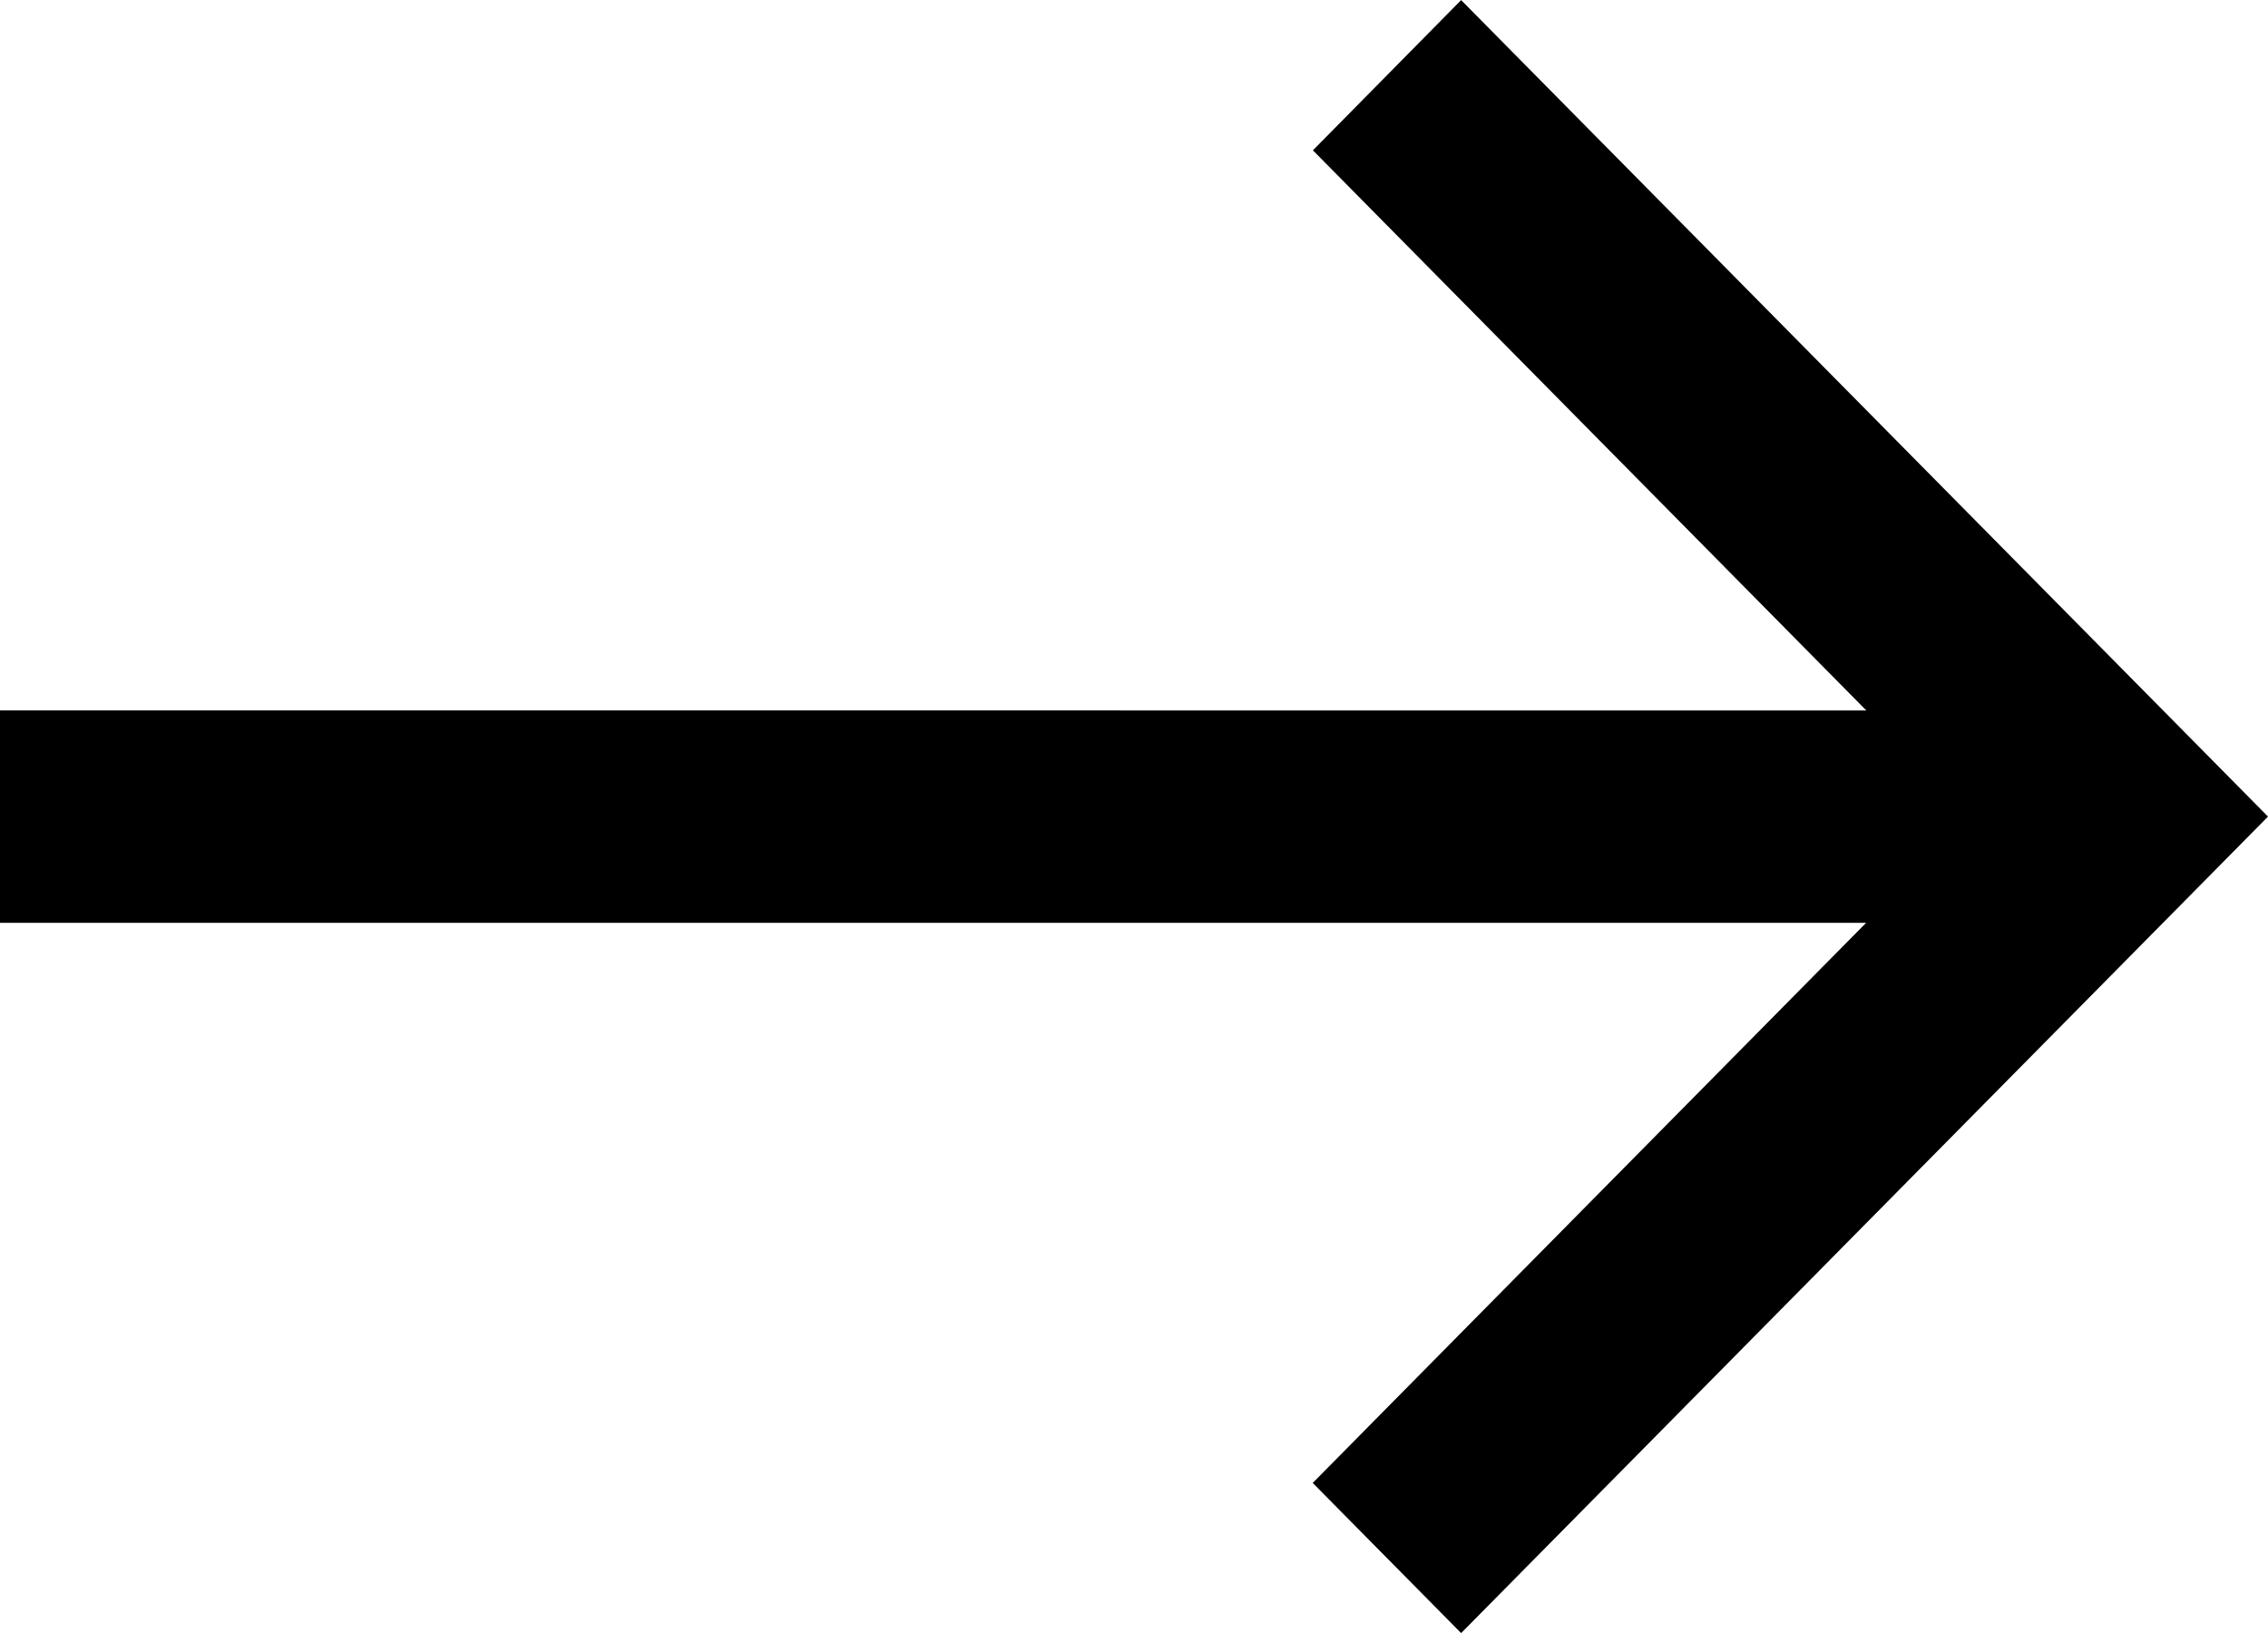 <svg xmlns="http://www.w3.org/2000/svg" width="25" height="18" viewBox="0 0 25 18"><path id="download" d="M120.215,16.106l-9,8.894-9-8.894,1.655-1.636,6.174,6.1V0h2.341V20.572l6.174-6.1Z" transform="rotate(-90 60.108 60.108)"/></svg>